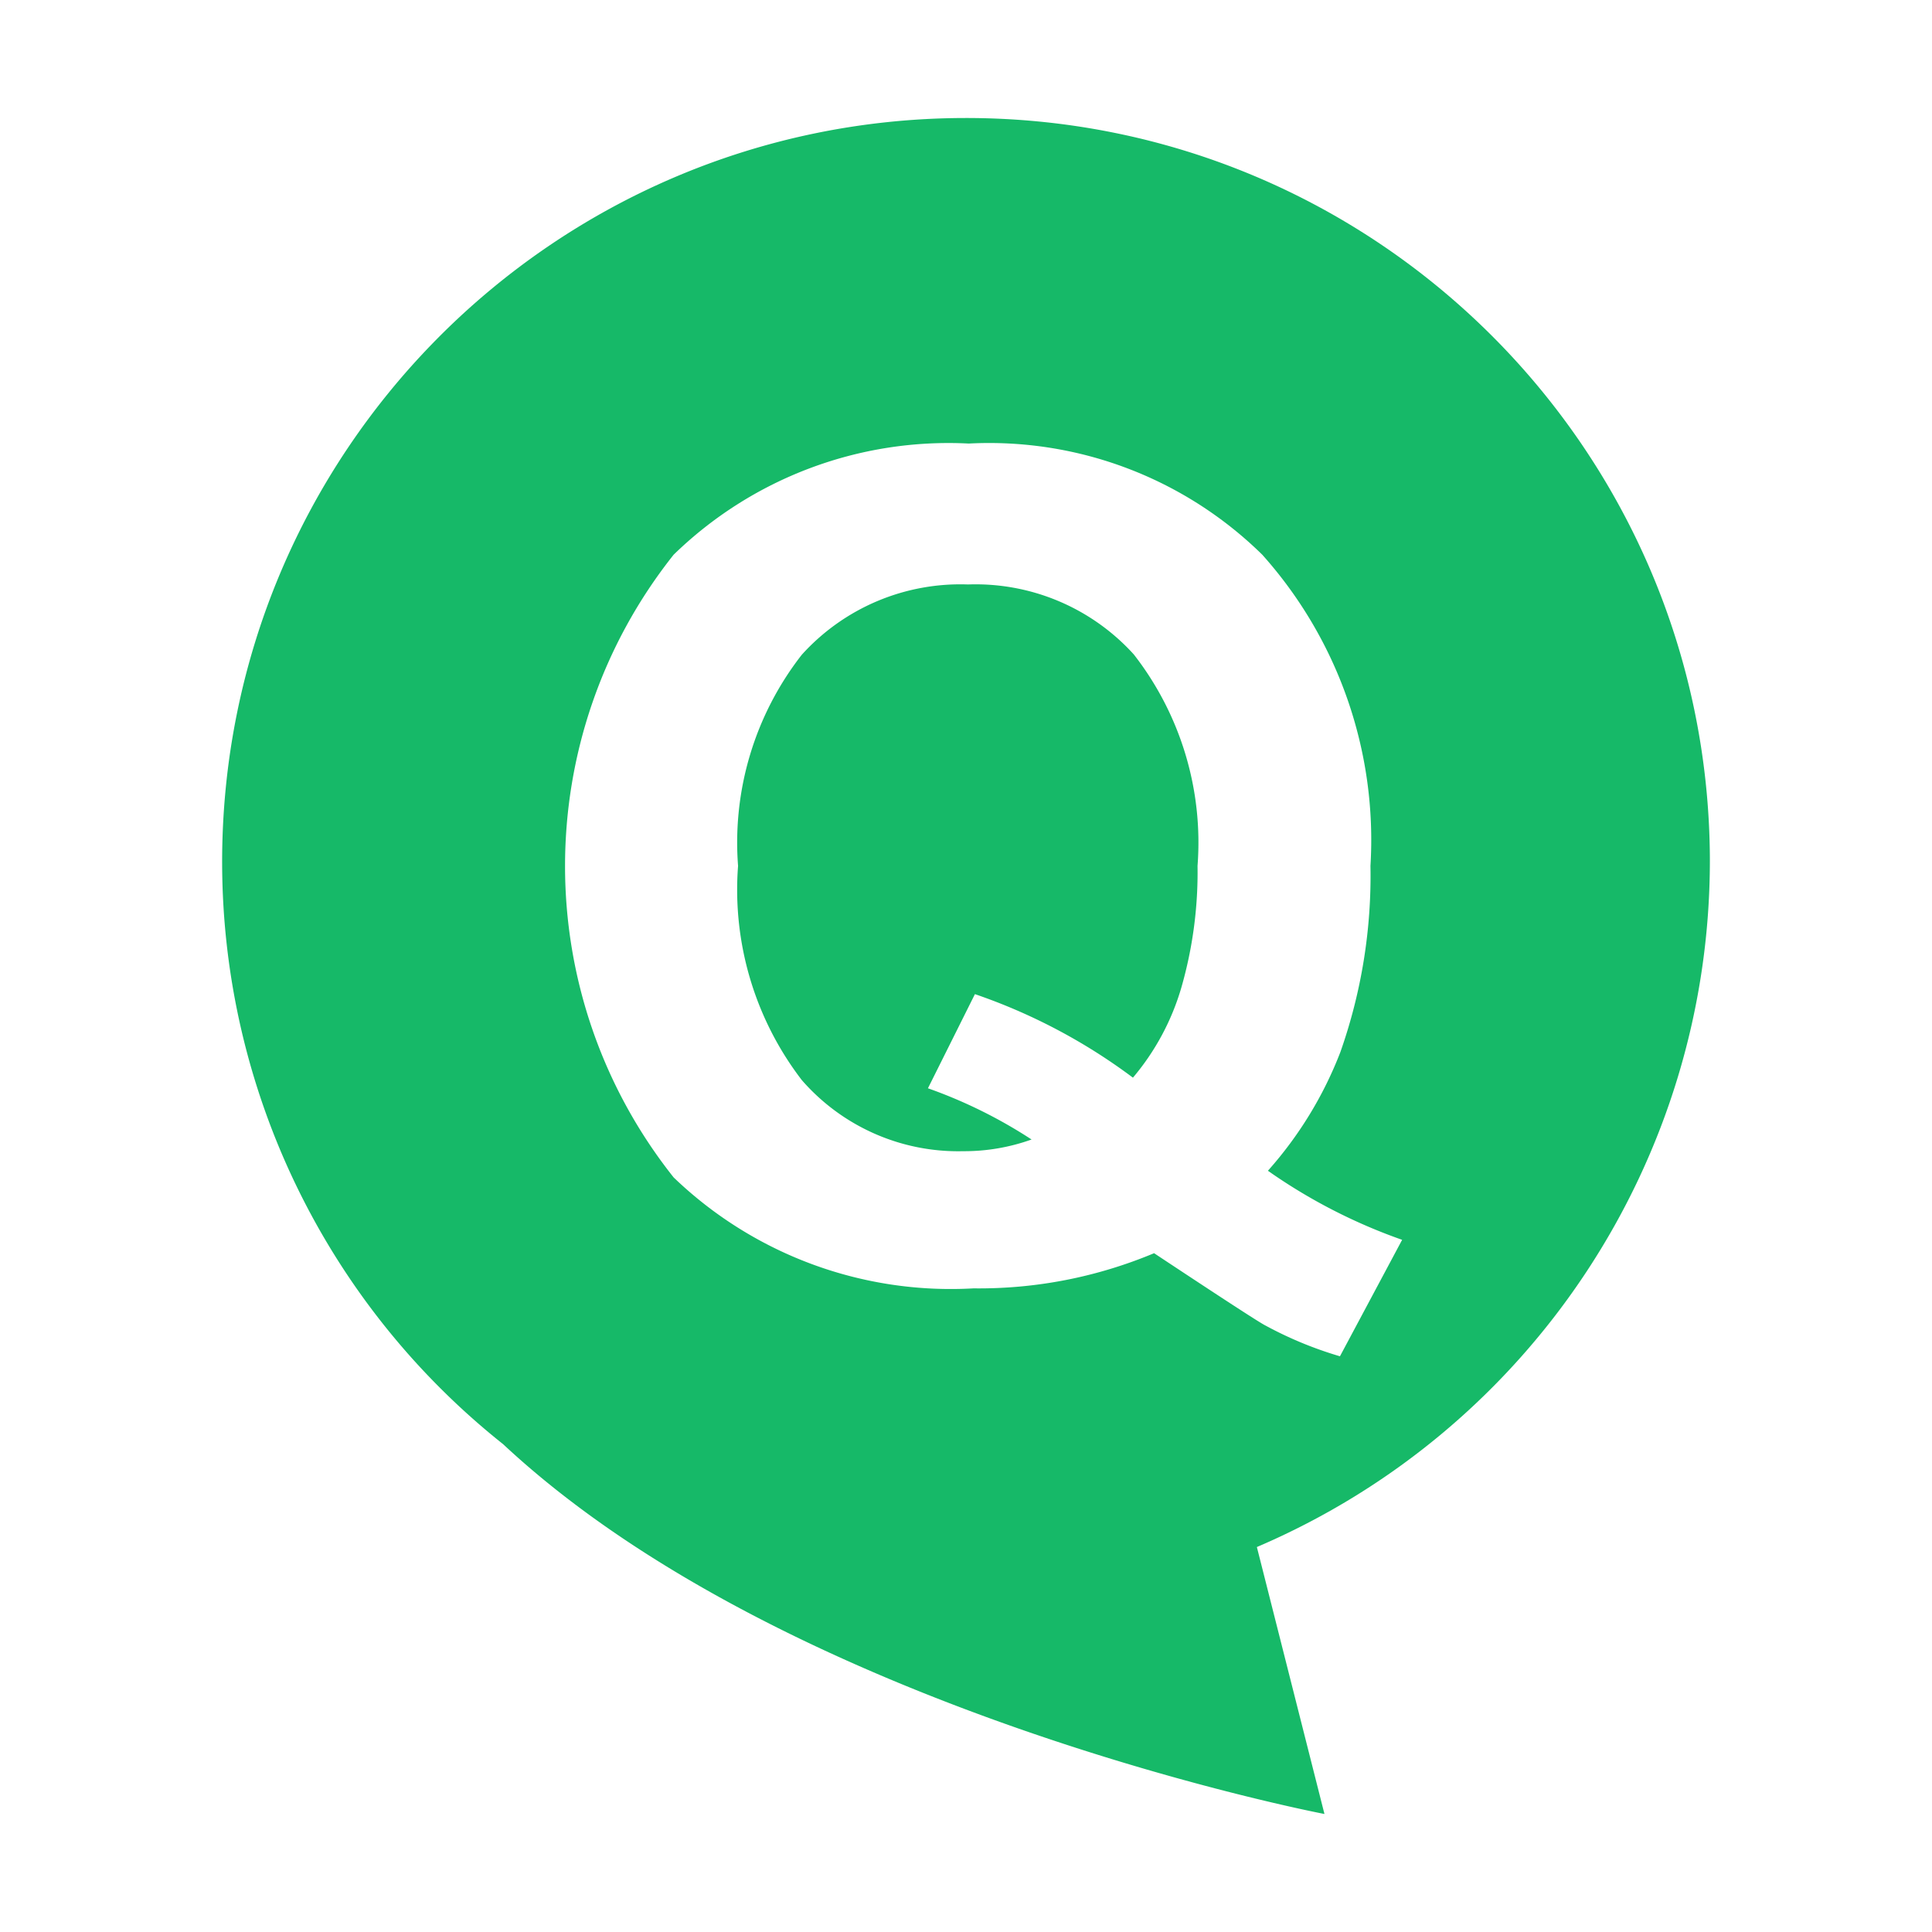 <?xml version="1.0" standalone="no"?><!DOCTYPE svg PUBLIC "-//W3C//DTD SVG 1.1//EN" "http://www.w3.org/Graphics/SVG/1.1/DTD/svg11.dtd"><svg t="1590850360508" class="icon" viewBox="0 0 1024 1024" version="1.1" xmlns="http://www.w3.org/2000/svg" p-id="11950" xmlns:xlink="http://www.w3.org/1999/xlink" width="200" height="200"><defs><style type="text/css"></style></defs><path d="M513.07 309.78a113.215 113.215 0 0 0-88.09 37.23 161.731 161.731 0 0 0-33.79 111.92 165.73 165.73 0 0 0 33.79 113.55 109.878 109.878 0 0 0 85.44 37.68c12.38 0.07 24.67-2.02 36.33-6.2a256.868 256.868 0 0 0-54.92-27.15l24.9-49.9a304.024 304.024 0 0 1 83.75 44.27 130.319 130.319 0 0 0 25.68-47.82c6.01-20.94 8.9-42.65 8.56-64.43 3.08-40.27-8.97-80.23-33.79-112.08a113.145 113.145 0 0 0-87.86-37.07z m393.2 145.88c-0.64-217.74-177.68-393.75-395.42-393.11-217.75 0.64-393.75 177.67-393.11 395.42 0.35 119.79 55.14 232.93 148.92 307.47 152.07 141.99 435.33 196.01 435.33 196.01l-35.82-141.49c145.79-62.34 240.29-205.72 240.1-364.3zM710.2 718.86a202.19 202.19 0 0 1-39.43-16.28c-2.82-1.35-22.51-14.14-59.08-38.36a240.167 240.167 0 0 1-95.75 18.64 211.882 211.882 0 0 1-158.89-58.8c-76.75-96.63-76.75-233.42 0-330.06a208.858 208.858 0 0 1 156.41-58.91 206.475 206.475 0 0 1 155.57 58.92 226.724 226.724 0 0 1 57.34 164.92c0.63 33.58-4.77 67-15.94 98.68a205.556 205.556 0 0 1-38.41 62.91 291.928 291.928 0 0 0 71.14 36.61l-32.96 61.73z" fill="#16B968" p-id="11951"></path></svg>